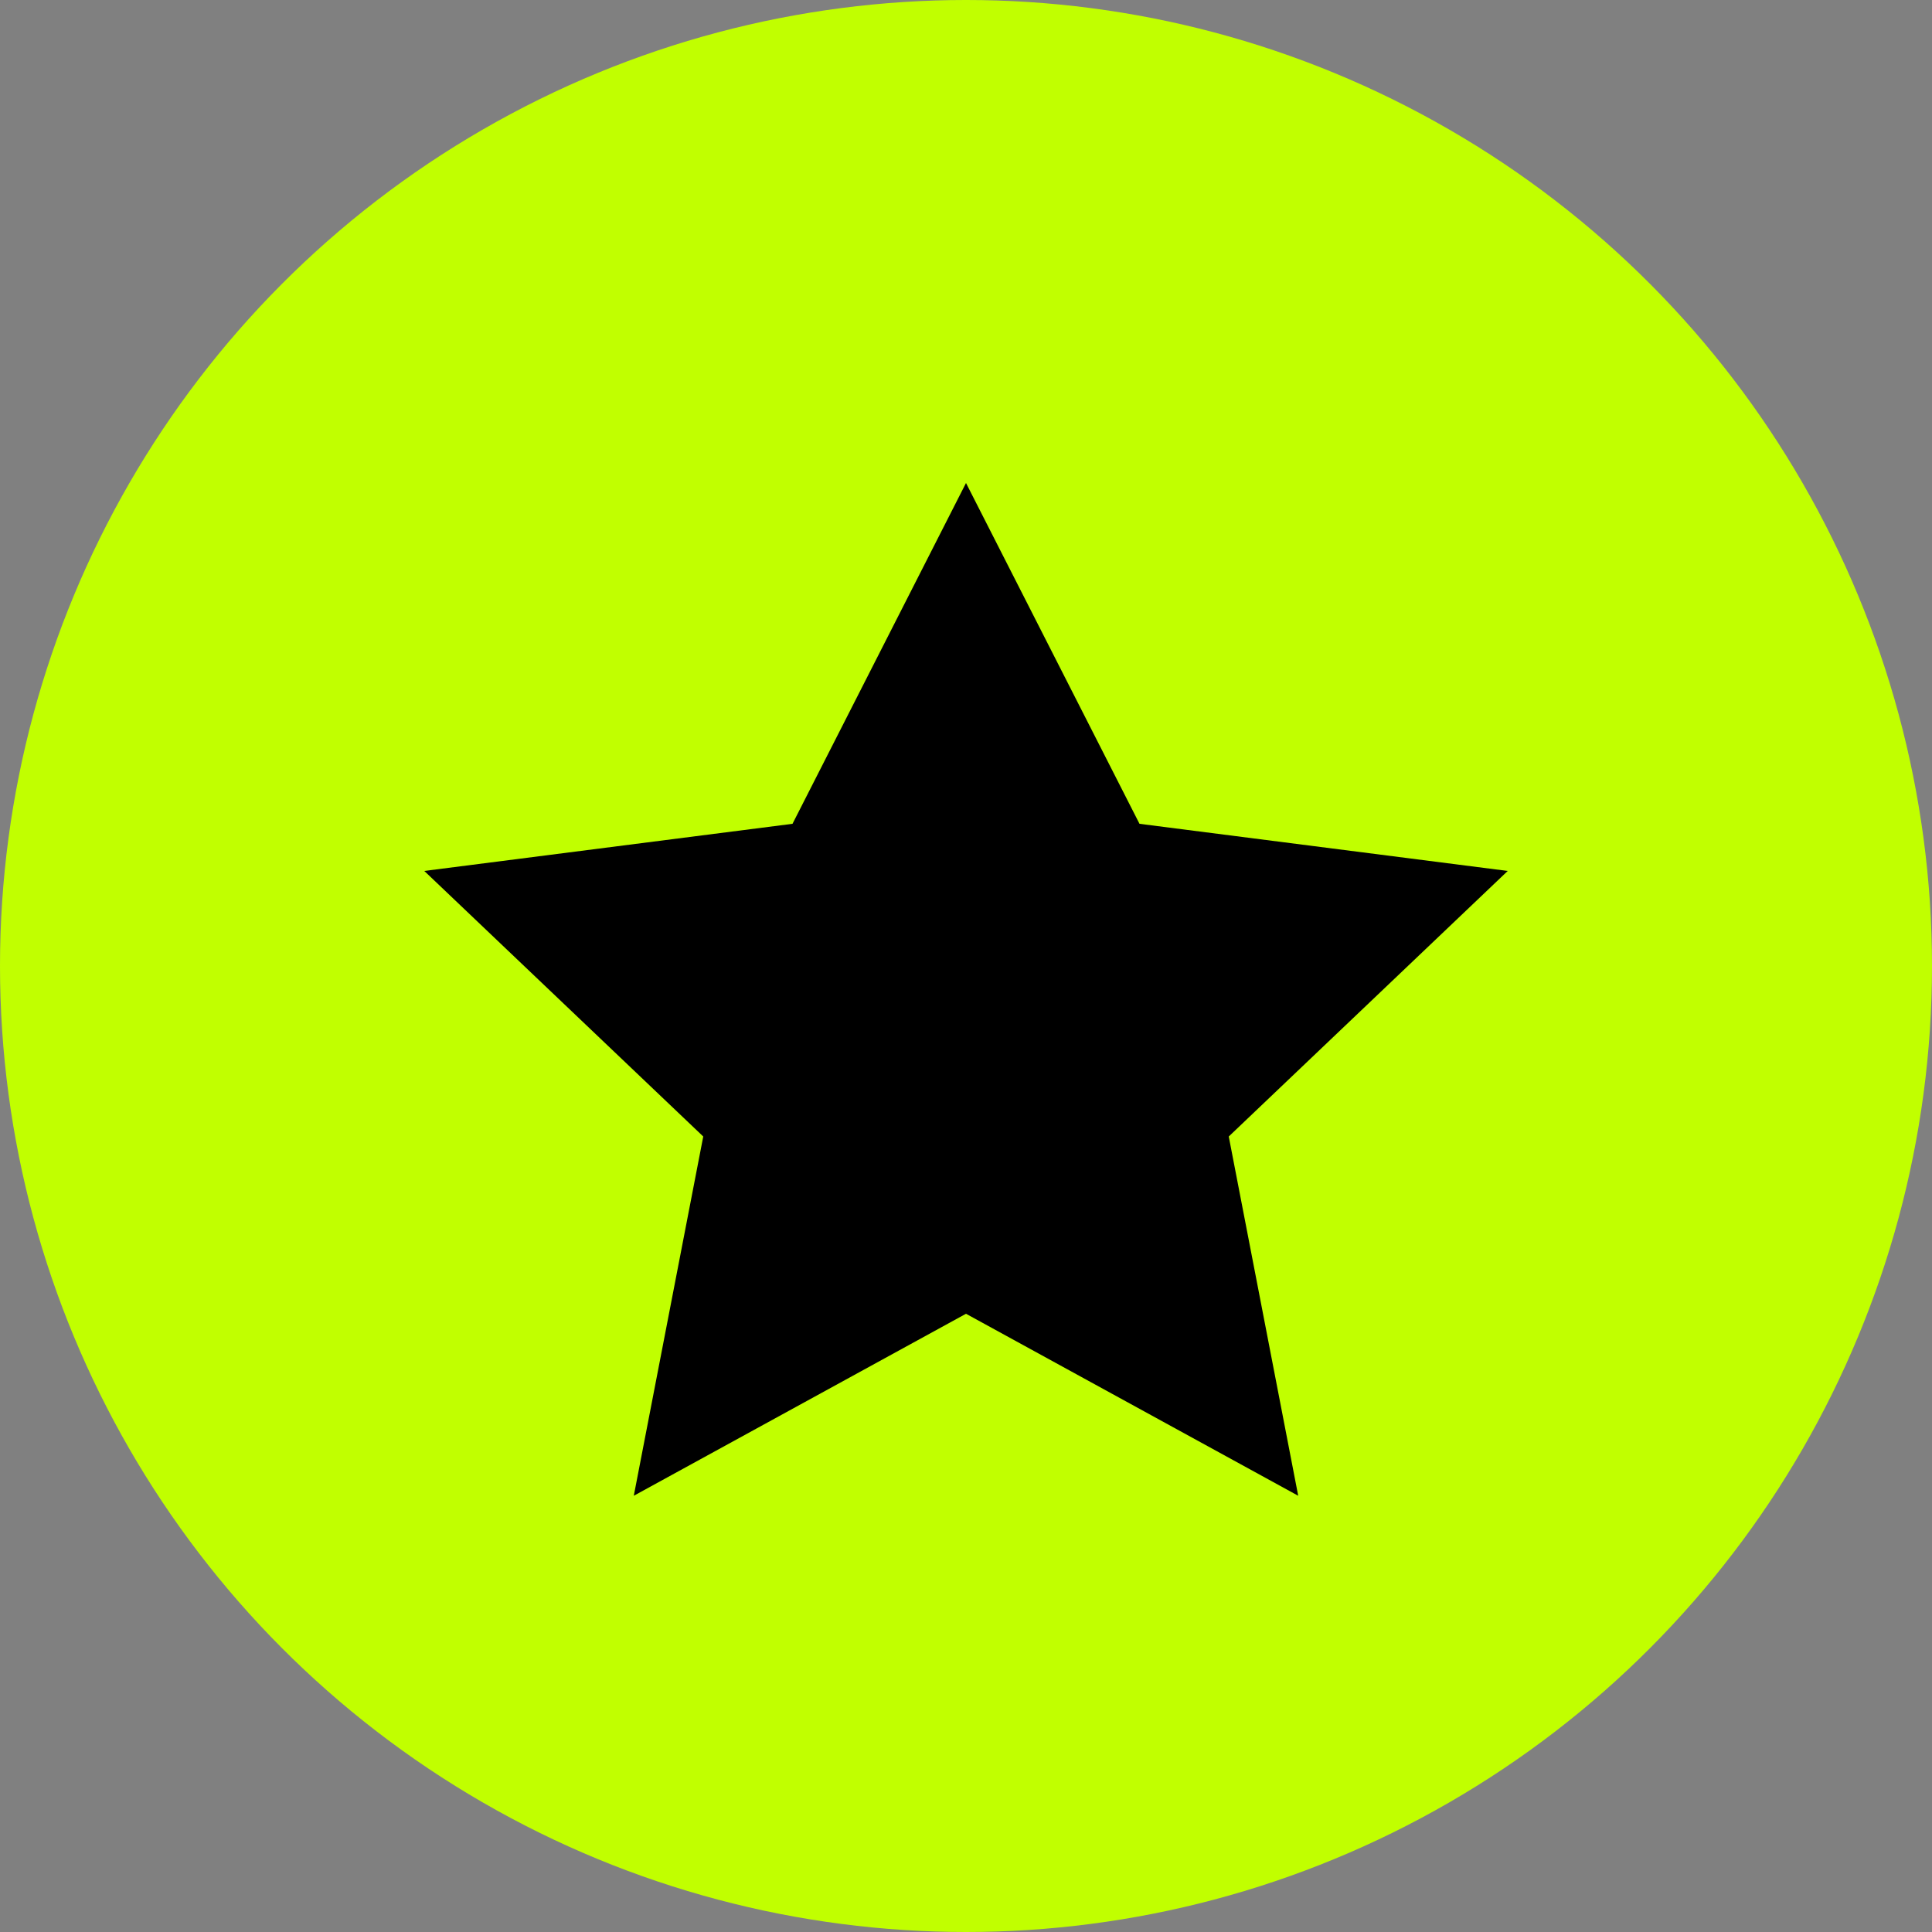 <svg width="20" height="20" viewBox="0 0 20 20" fill="none" xmlns="http://www.w3.org/2000/svg">
  <rect x="0" y="0" width="20" height="20" fill="#808080" stroke="none"/>
  <circle cx="10" cy="10" r="10" fill="#C1FF00"/>
  <path d="M10 5L11.796 8.528L15.608 9.016L12.72 11.765L13.439 15.484L10 13.6L6.561 15.484L7.28 11.765L4.392 9.016L8.204 8.528L10 5Z" fill="black"/>
</svg> 